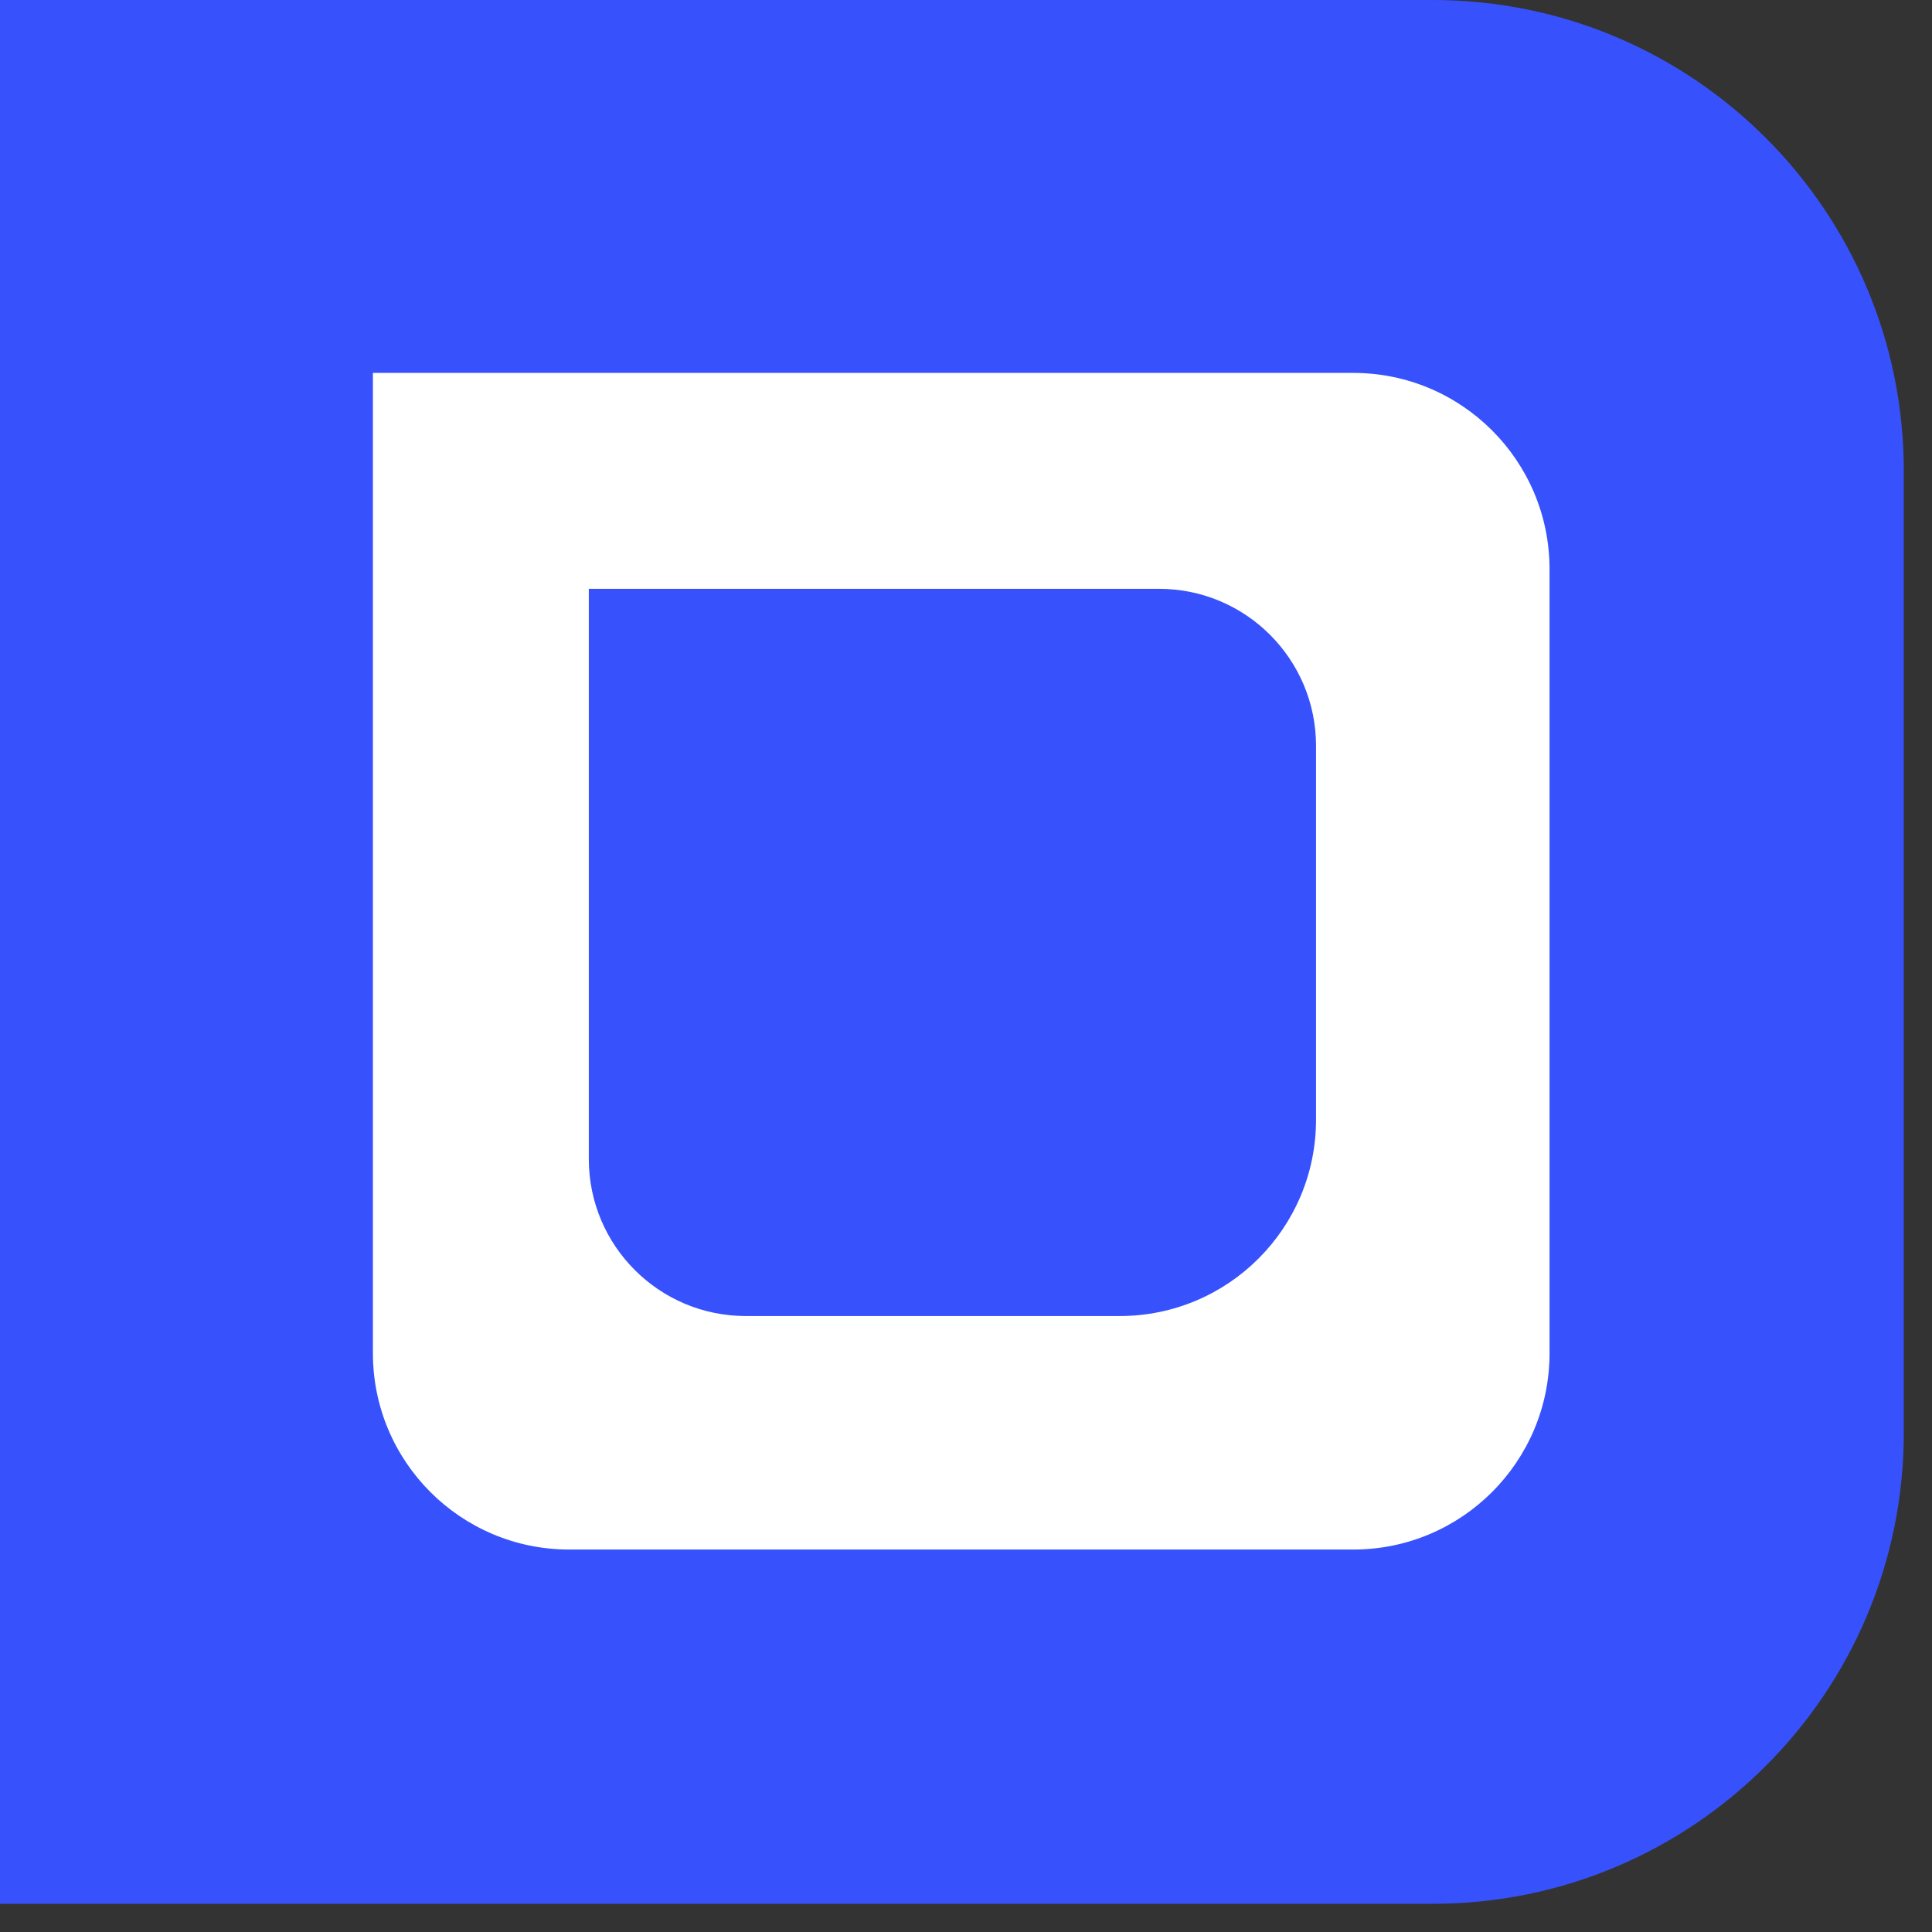 <svg width="52" height="52" viewBox="0 0 52 52" fill="none" xmlns="http://www.w3.org/2000/svg">
<rect x="0" y="0" width="52" height="52" fill="#333333" stroke="none"/>
<path d="M0 0H38.563C45.565 0 51.241 5.676 51.241 12.678V38.563C51.241 45.565 45.565 51.241 38.563 51.241H0V0Z" fill="#3752FD"/>
<path d="M10.037 10.037H36.424C39.341 10.037 41.706 12.402 41.706 15.319V36.424C41.706 39.341 39.341 41.706 36.424 41.706H15.319C12.402 41.706 10.037 39.341 10.037 36.424V10.037Z" fill="white"/>
<path d="M15.848 15.848H31.195C33.529 15.848 35.421 17.74 35.421 20.074V30.138C35.421 33.056 33.056 35.421 30.138 35.421H20.074C17.74 35.421 15.848 33.529 15.848 31.195V15.848Z" fill="#3752FD"/>
</svg>
